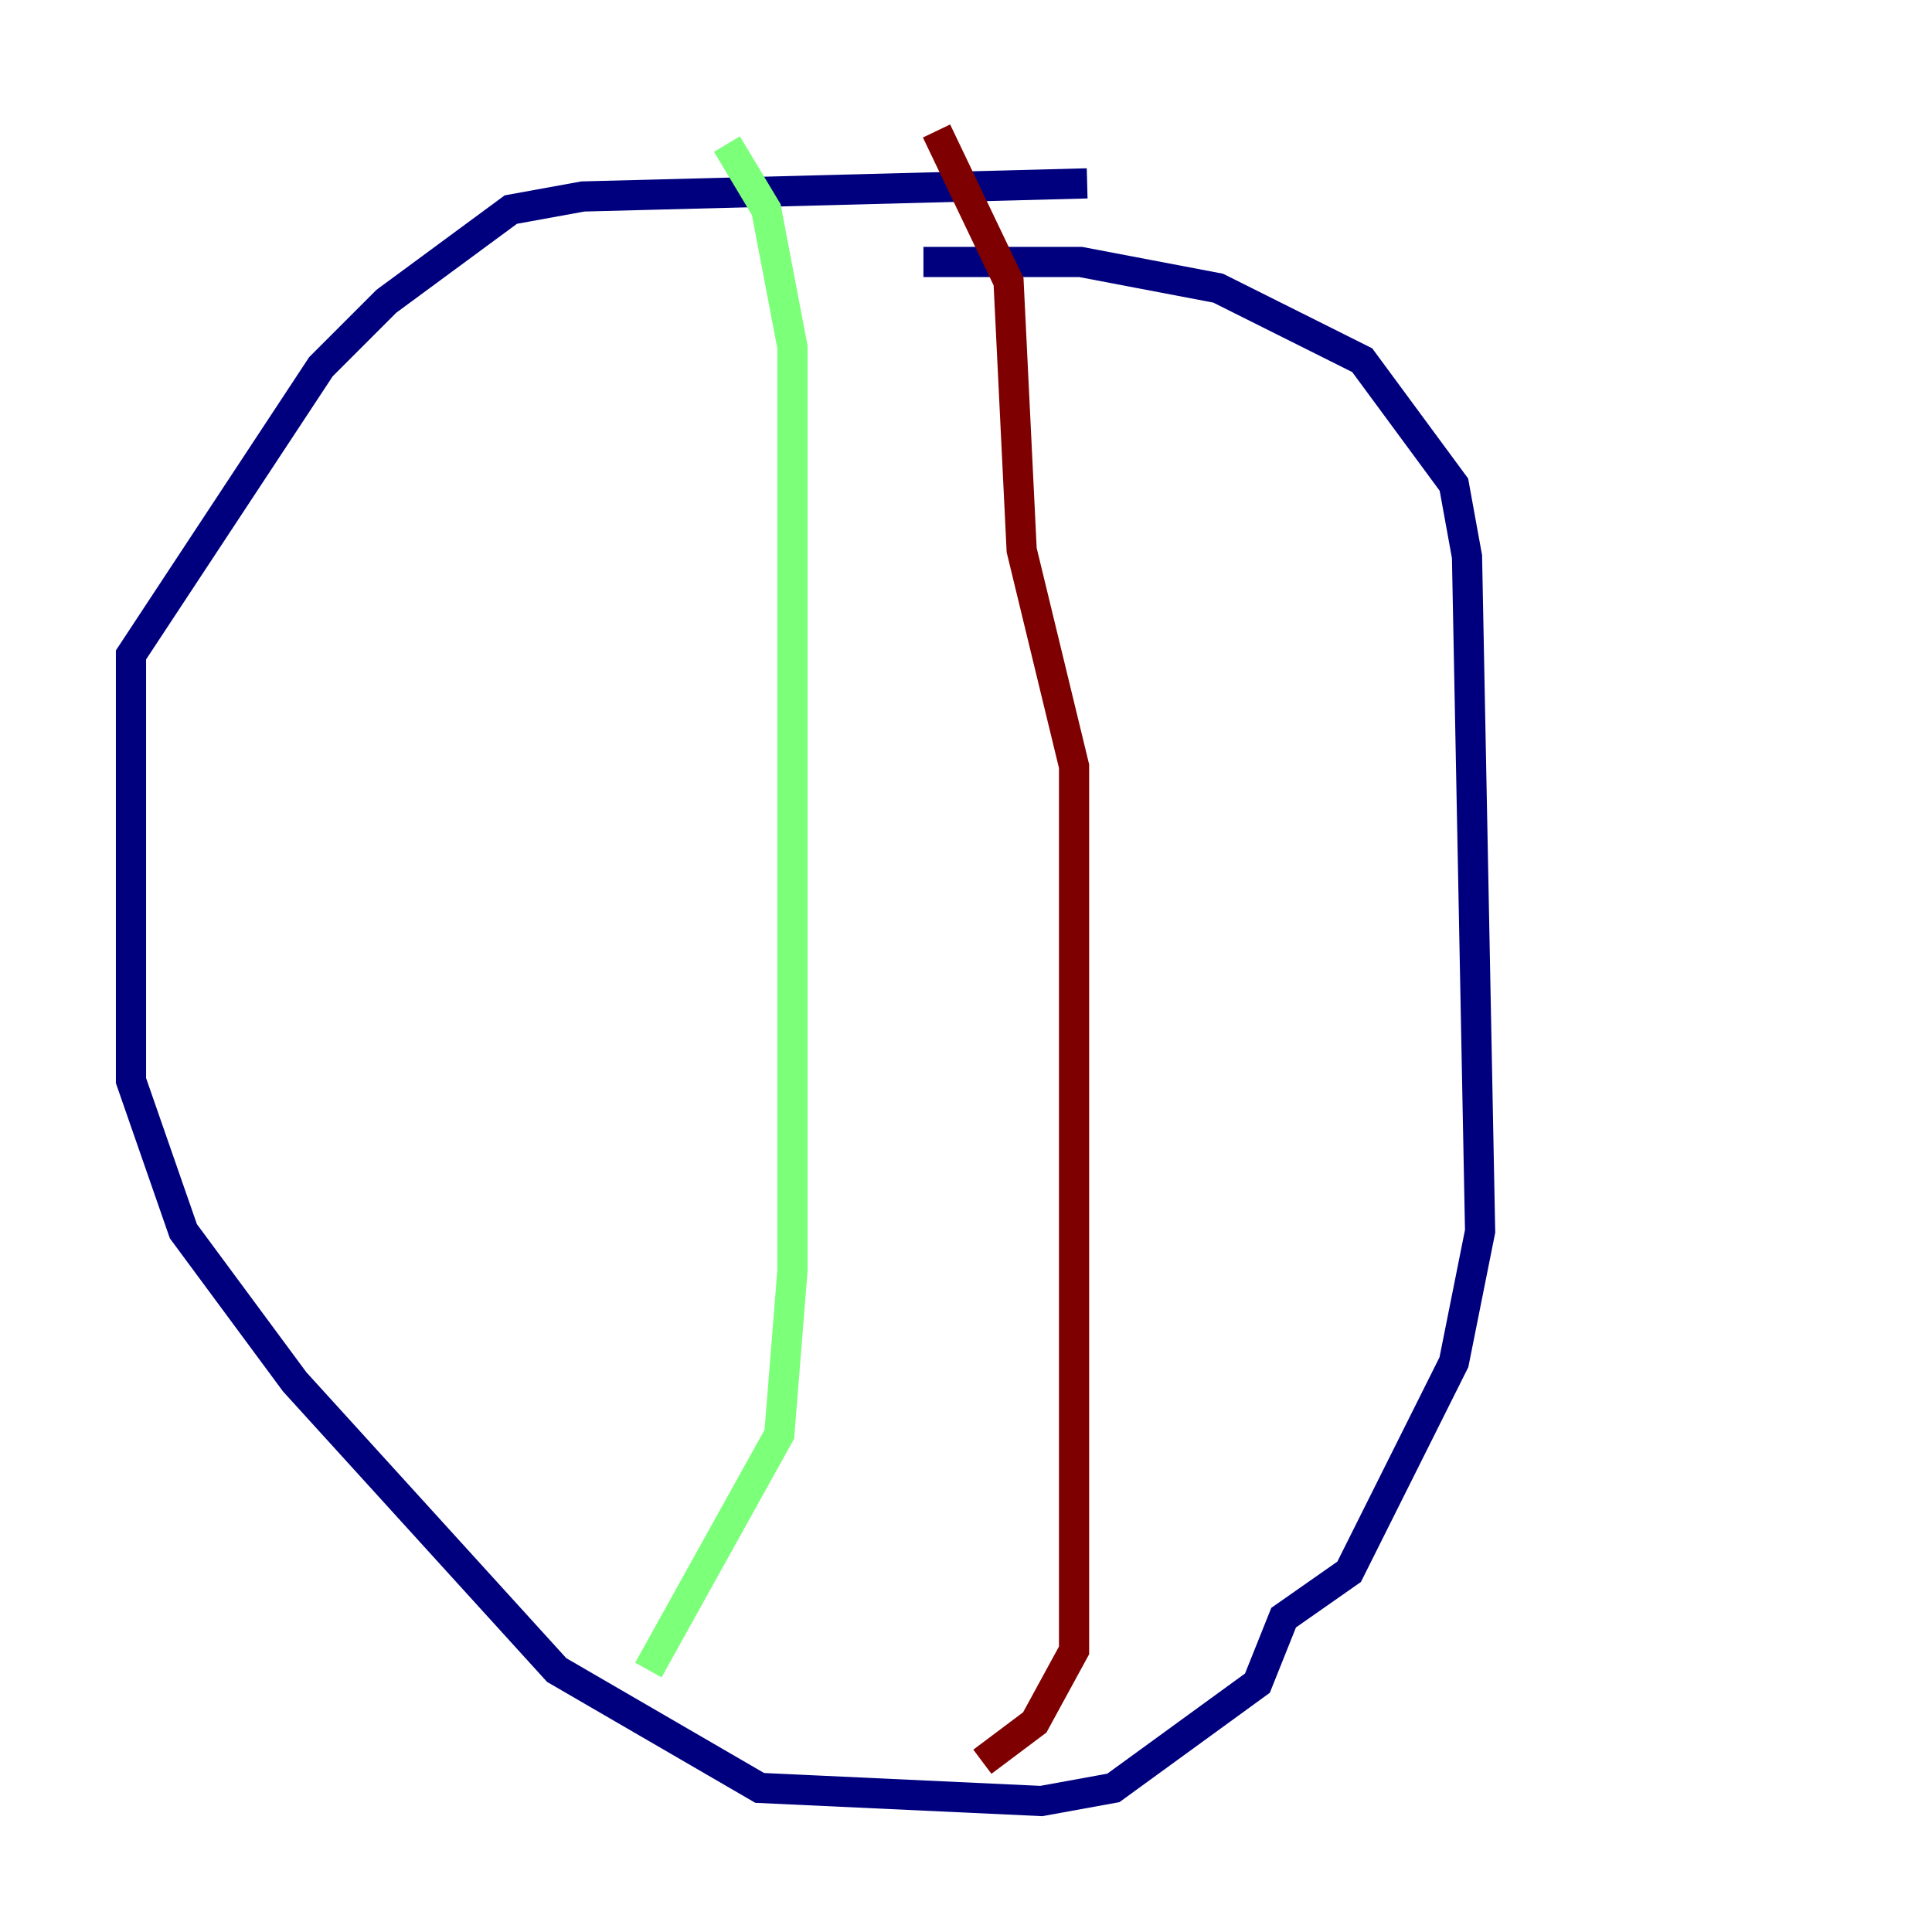 <?xml version="1.0" encoding="utf-8" ?>
<svg baseProfile="tiny" height="128" version="1.2" viewBox="0,0,128,128" width="128" xmlns="http://www.w3.org/2000/svg" xmlns:ev="http://www.w3.org/2001/xml-events" xmlns:xlink="http://www.w3.org/1999/xlink"><defs /><polyline fill="none" points="72.027,12.149 38.617,13.017 33.844,13.885 25.6,19.959 21.261,24.298 8.678,43.39 8.678,71.593 12.149,81.573 19.525,91.552 36.881,110.644 50.332,118.454 68.99,119.322 73.763,118.454 83.308,111.512 85.044,107.173 89.383,104.136 96.325,90.251 98.061,81.573 97.193,36.881 96.325,32.108 90.251,23.864 80.705,19.091 71.593,17.356 61.18,17.356" stroke="#00007f" stroke-width="2" /><polyline fill="none" points="48.163,9.546 50.766,13.885 52.502,22.997 52.502,84.176 51.634,95.024 42.956,110.644" stroke="#7cff79" stroke-width="2" /><polyline fill="none" points="62.047,8.678 66.82,18.658 67.688,36.447 71.159,50.766 71.159,109.342 68.556,114.115 65.085,116.719" stroke="#7f0000" stroke-width="2" /></svg>